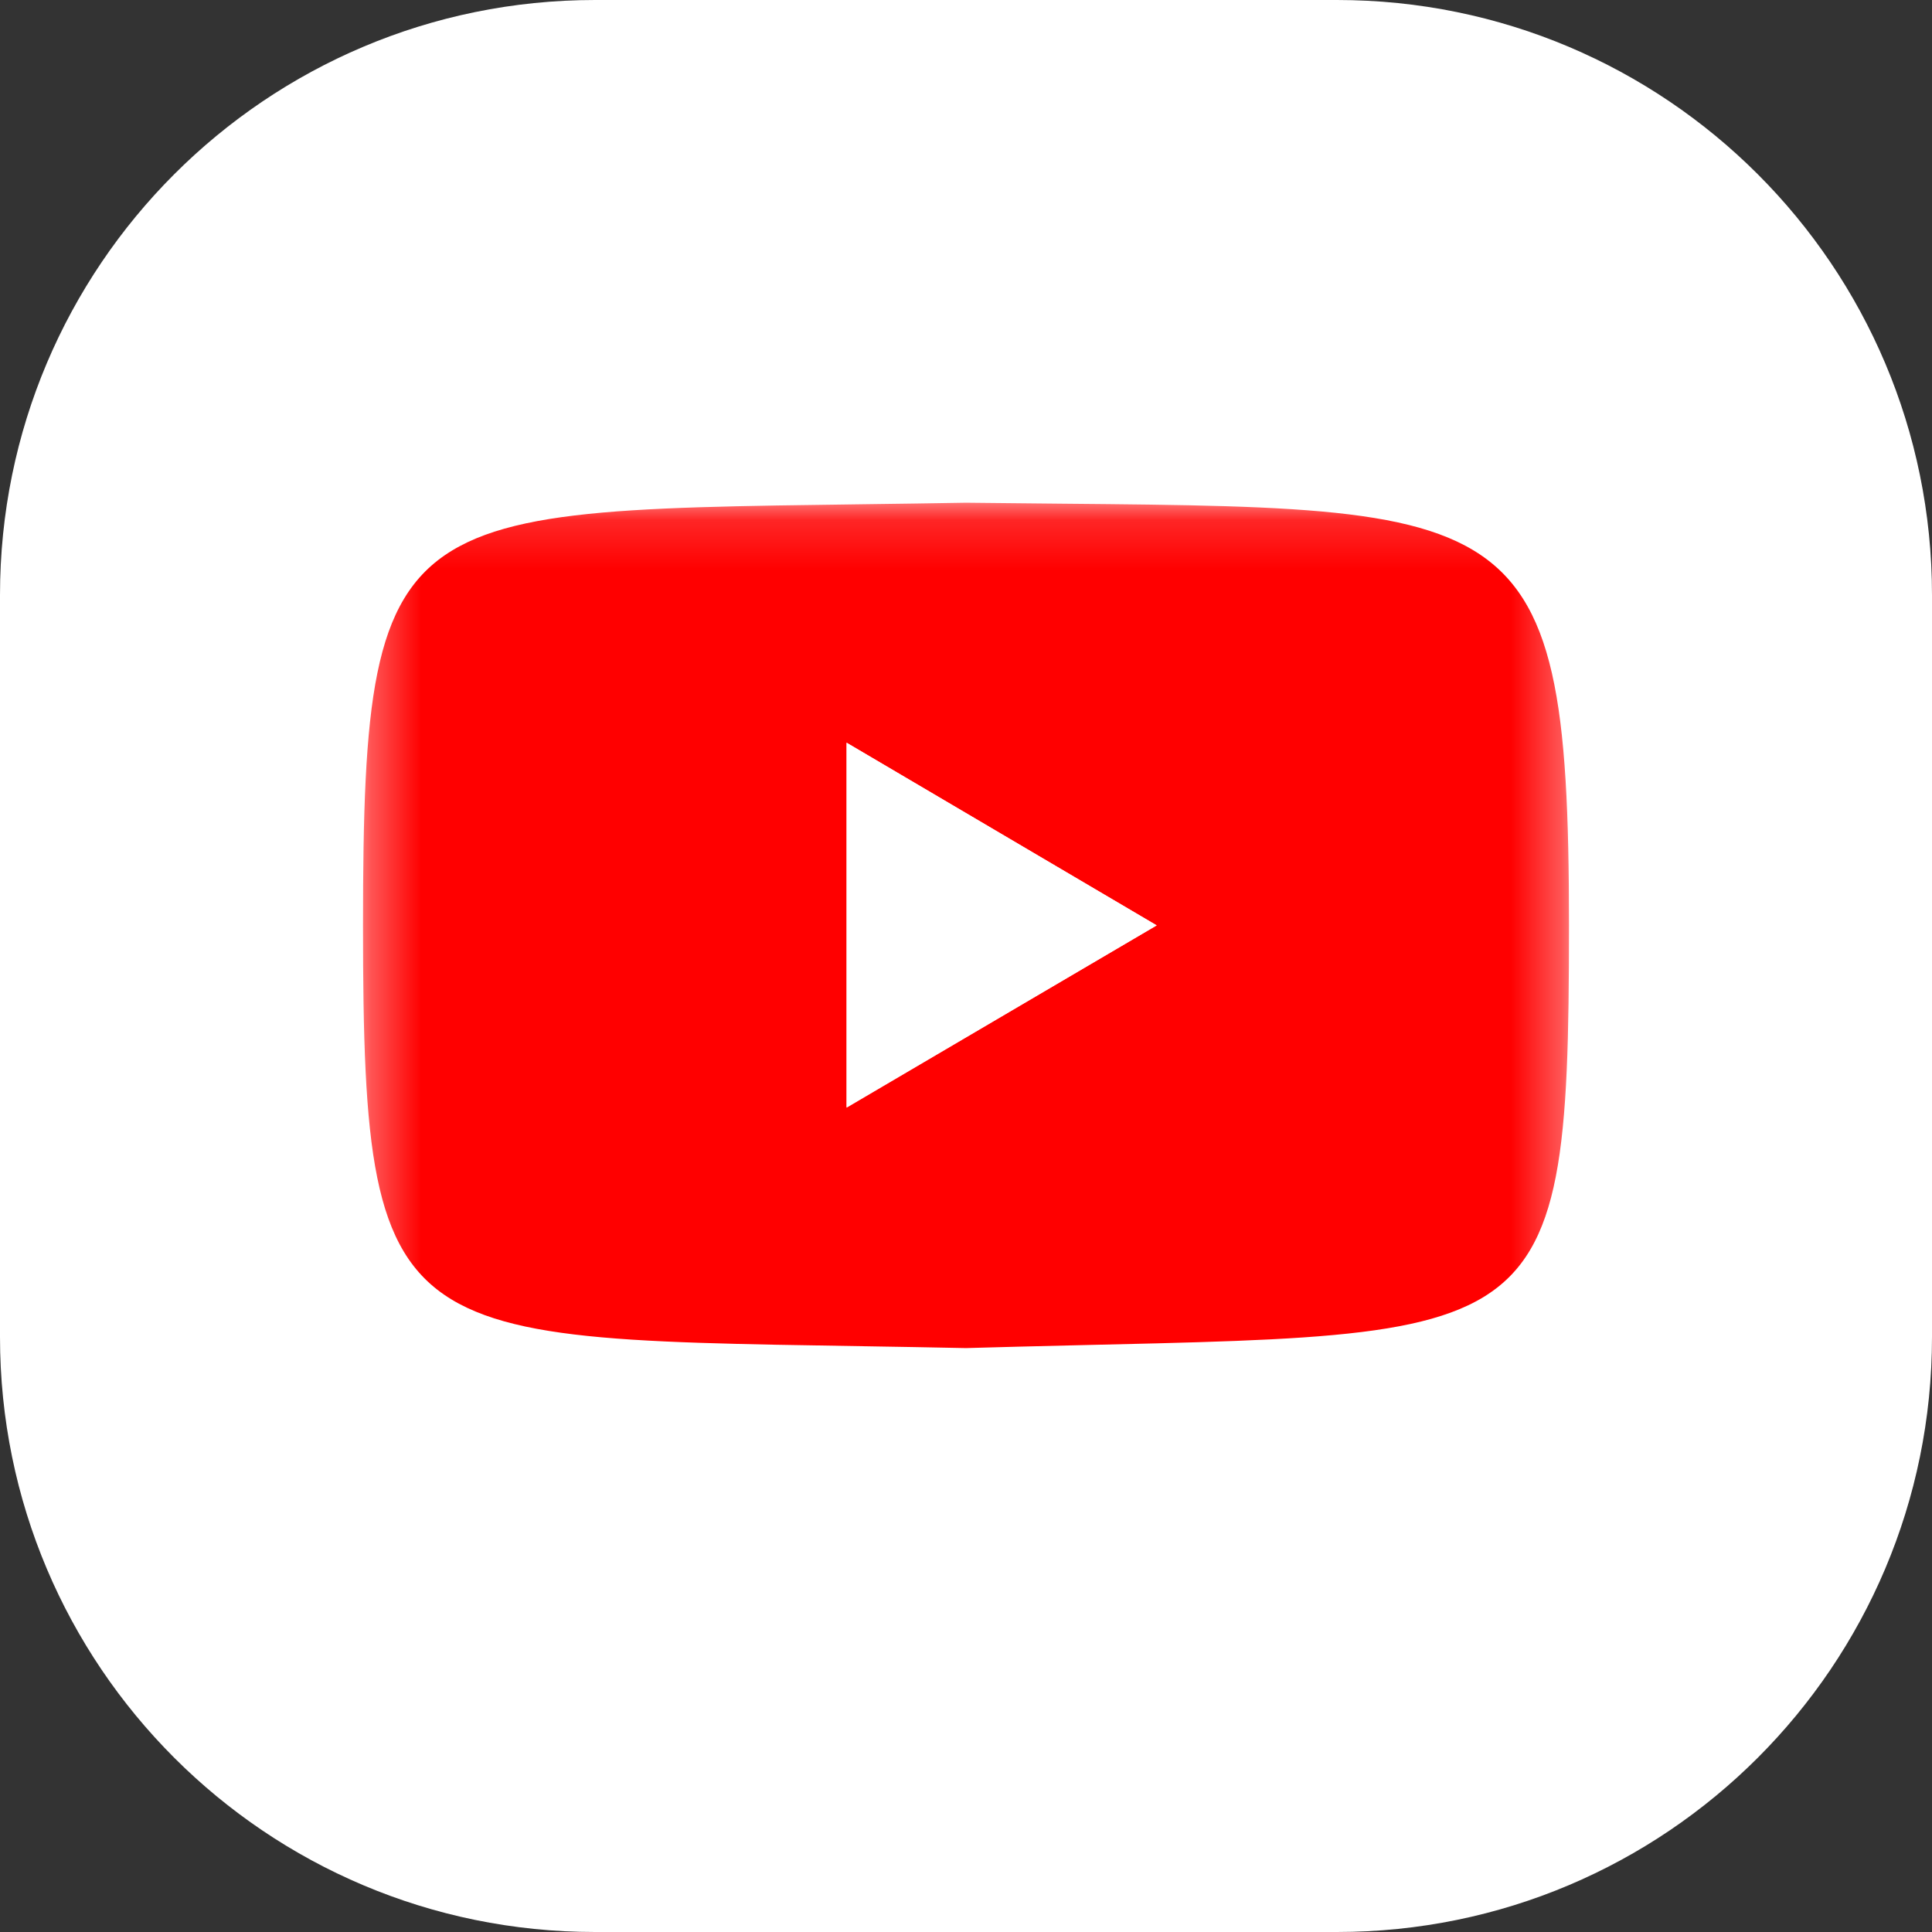 <svg width="39" height="39" viewBox="0 0 39 39" fill="none" xmlns="http://www.w3.org/2000/svg">
<rect x="0" y="0" width="39" height="39" fill="#333333" stroke="none"/>
<g clip-path="url(#clip0_34_7246)">
<path d="M26.988 39H12.012C5.375 39 0 33.625 0 26.988V12.012C0 5.375 5.375 0 12.012 0H26.988C33.625 0 39 5.375 39 12.012V26.988C39 33.625 33.625 39 26.988 39Z" fill="white"/>
<mask id="mask0_34_7246" style="mask-type:luminance" maskUnits="userSpaceOnUse" x="7" y="10" width="25" height="29">
<path d="M31.672 10.148H7.328V38.365H31.672V10.148Z" fill="white"/>
</mask>
<g mask="url(#mask0_34_7246)">
<path d="M19.5 10.148C8.043 10.349 7.328 9.69 7.328 18.68C7.328 27.671 8.019 26.972 19.5 27.213C31.142 26.876 31.672 27.639 31.672 18.68C31.672 9.722 30.572 10.284 19.5 10.148ZM17.09 22.352V14.993L23.349 18.68L17.09 22.36V22.352Z" fill="#FF0000"/>
<path d="M23.349 18.68L17.09 22.352V14.993L23.349 18.68Z" fill="white"/>
</g>
</g>
<defs>
<clipPath id="clip0_34_7246">
<rect width="39" height="39" fill="white"/>
</clipPath>
</defs>
</svg>
